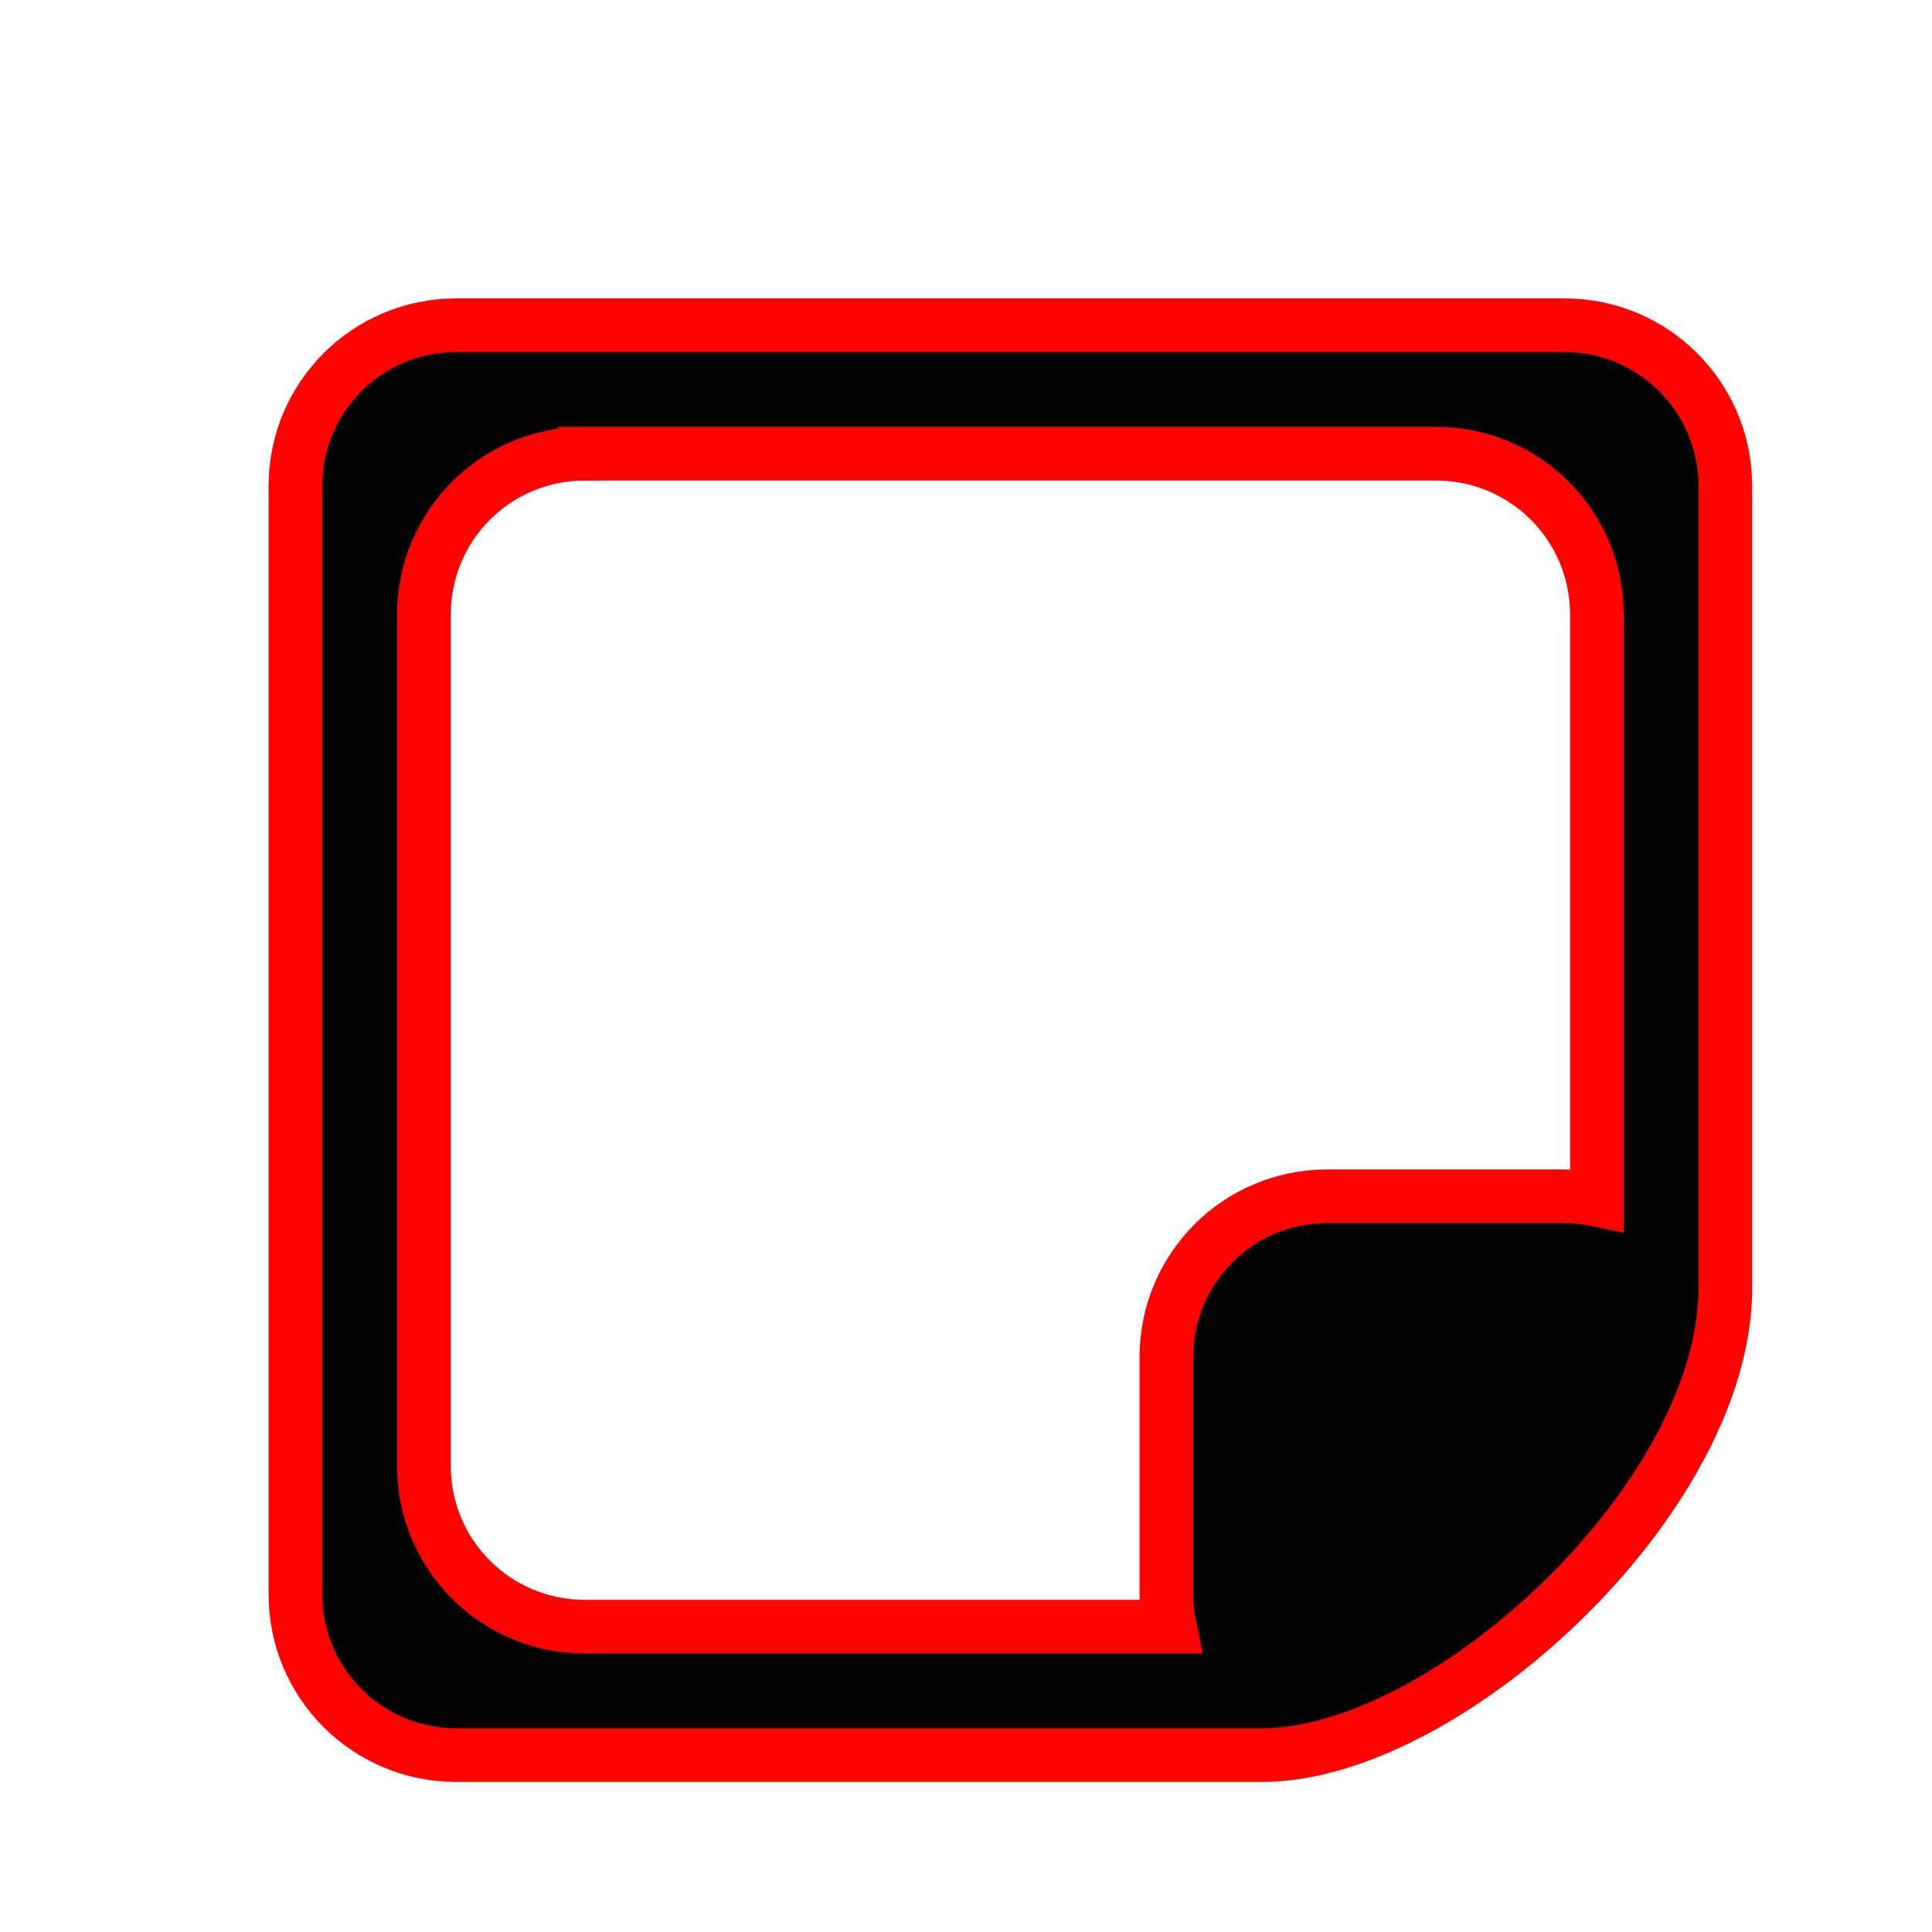 <?xml version="1.0" encoding="utf-8" standalone="no"?><svg xmlns:android="http://schemas.android.com/apk/res/android" height="36.0" width="36.0" xmlns="http://www.w3.org/2000/svg">
    <path d="m8.505,6.06c-1.662,0 -3,1.338 -3,3V29.704c0,1.662 1.338,3 3,3H23.517c3.428,0 8.632,-4.787 8.632,-8.702V9.06c0,-1.662 -1.338,-3 -3,-3zM10.899,8.454h15.857c1.662,0 3,1.338 3,3v10.9c-0.198,-0.041 -0.404,-0.063 -0.614,-0.063h-4.408c-1.662,0 -3,1.338 -3,3v4.408c0,0.21 0.021,0.414 0.062,0.612H10.899c-1.662,0 -3,-1.338 -3,-3V11.454c0,-1.662 1.338,-3 3,-3z" fill="#020203" fill-opacity="1.0" stroke="#ff020203" stroke-width="1.0"/>
</svg>